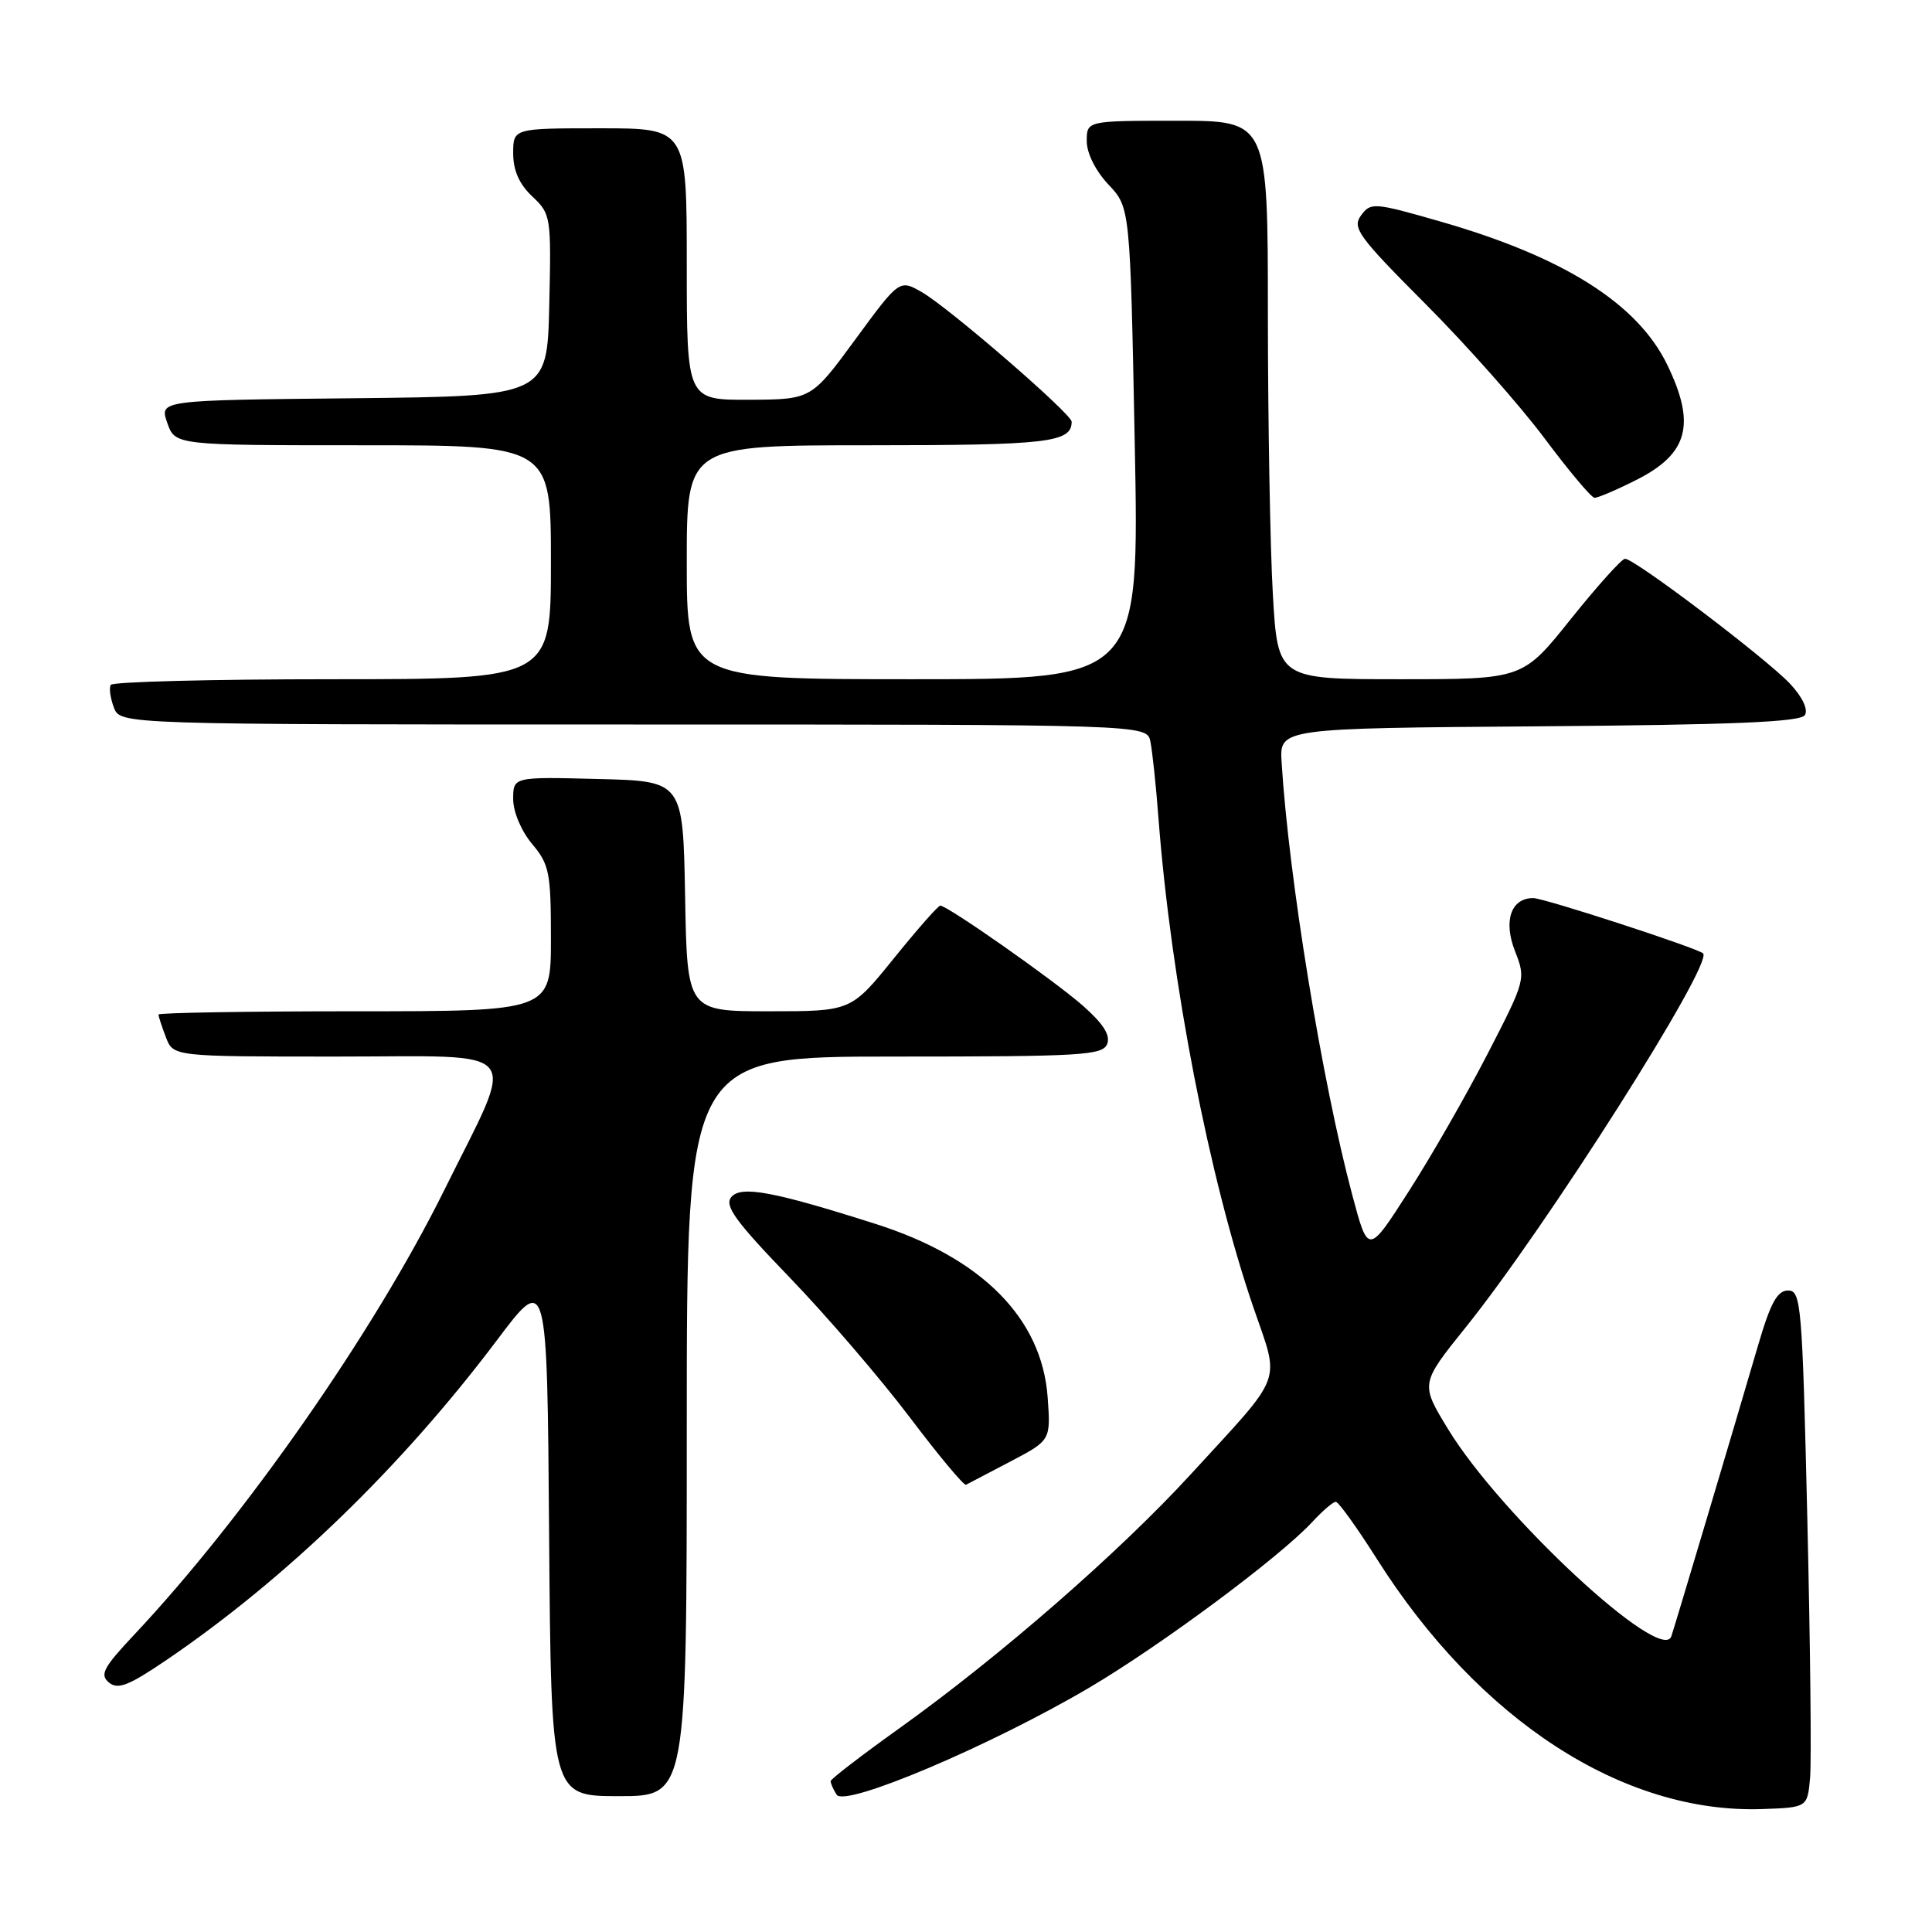 <?xml version="1.0" encoding="UTF-8" standalone="no"?>
<!DOCTYPE svg PUBLIC "-//W3C//DTD SVG 1.1//EN" "http://www.w3.org/Graphics/SVG/1.1/DTD/svg11.dtd" >
<svg xmlns="http://www.w3.org/2000/svg" xmlns:xlink="http://www.w3.org/1999/xlink" version="1.1" viewBox="0 0 256 256">
 <g >
 <path fill="currentColor"
d=" M 239.85 235.50 C 240.04 233.30 239.87 217.89 239.48 201.25 C 238.81 172.78 238.66 171.00 236.93 171.00 C 235.50 171.00 234.60 172.64 232.96 178.25 C 229.69 189.43 221.96 215.34 221.46 216.82 C 220.17 220.61 198.82 200.79 191.86 189.34 C 188.21 183.35 188.21 183.35 194.18 175.92 C 204.84 162.68 227.04 127.71 225.67 126.33 C 224.97 125.64 204.60 119.00 203.16 119.00 C 200.21 119.00 199.17 122.03 200.75 126.04 C 202.19 129.72 202.15 129.87 197.12 139.63 C 194.32 145.06 189.62 153.27 186.66 157.87 C 181.29 166.25 181.29 166.25 179.19 158.37 C 175.18 143.34 170.76 116.27 169.82 101.00 C 169.54 96.50 169.54 96.50 203.97 96.24 C 229.84 96.04 238.59 95.67 239.16 94.75 C 239.61 94.01 238.83 92.36 237.21 90.62 C 234.07 87.27 216.53 73.98 215.32 74.04 C 214.87 74.06 211.64 77.66 208.13 82.04 C 201.77 90.00 201.77 90.00 185.54 90.00 C 169.31 90.00 169.31 90.00 168.66 78.75 C 168.30 72.56 168.01 55.91 168.00 41.75 C 168.00 16.00 168.00 16.00 156.00 16.00 C 144.00 16.00 144.00 16.00 144.00 18.70 C 144.00 20.31 145.17 22.64 146.87 24.45 C 149.75 27.50 149.75 27.50 150.36 58.75 C 150.97 90.00 150.97 90.00 120.99 90.00 C 91.00 90.00 91.00 90.00 91.00 74.50 C 91.00 59.00 91.00 59.00 115.30 59.00 C 138.86 59.00 142.00 58.63 142.00 55.88 C 142.00 54.84 125.82 40.85 122.21 38.75 C 119.19 37.00 119.19 37.00 113.34 44.97 C 107.50 52.93 107.50 52.93 99.25 52.97 C 91.00 53.00 91.00 53.00 91.00 35.00 C 91.00 17.00 91.00 17.00 79.50 17.00 C 68.00 17.00 68.00 17.00 68.00 20.33 C 68.00 22.59 68.81 24.41 70.53 26.03 C 73.00 28.35 73.05 28.69 72.78 40.45 C 72.50 52.50 72.50 52.50 46.81 52.77 C 21.12 53.03 21.12 53.03 22.16 56.02 C 23.20 59.00 23.20 59.00 48.10 59.00 C 73.00 59.00 73.00 59.00 73.00 74.50 C 73.00 90.00 73.00 90.00 44.06 90.00 C 28.14 90.00 14.92 90.34 14.68 90.75 C 14.43 91.16 14.62 92.51 15.09 93.75 C 15.94 96.00 15.94 96.00 83.95 96.00 C 151.96 96.00 151.96 96.00 152.43 98.25 C 152.69 99.49 153.18 104.10 153.51 108.50 C 155.17 130.10 160.24 156.22 166.09 173.26 C 169.61 183.51 170.27 181.73 157.82 195.31 C 148.35 205.65 132.50 219.47 119.18 229.00 C 114.19 232.57 110.09 235.72 110.07 236.00 C 110.05 236.28 110.40 237.09 110.86 237.81 C 111.94 239.51 131.20 231.35 144.29 223.65 C 153.78 218.06 169.62 206.30 173.92 201.63 C 175.26 200.18 176.64 199.00 177.00 199.00 C 177.36 199.00 179.81 202.41 182.45 206.58 C 195.99 227.96 215.07 240.34 233.50 239.71 C 239.50 239.50 239.50 239.50 239.85 235.50 Z  M 91.00 189.00 C 91.00 140.00 91.00 140.00 118.53 140.00 C 143.38 140.00 146.13 139.84 146.71 138.32 C 147.16 137.15 146.16 135.61 143.43 133.21 C 139.52 129.80 125.55 120.00 124.59 120.00 C 124.31 120.00 121.54 123.15 118.43 127.00 C 112.77 134.00 112.77 134.00 101.91 134.00 C 91.05 134.00 91.05 134.00 90.78 118.75 C 90.50 103.50 90.50 103.50 79.25 103.22 C 68.00 102.93 68.00 102.93 68.00 105.89 C 68.00 107.58 69.07 110.11 70.50 111.82 C 72.79 114.54 73.00 115.61 73.00 124.39 C 73.00 134.00 73.00 134.00 47.00 134.00 C 32.70 134.00 21.00 134.20 21.00 134.43 C 21.00 134.67 21.44 136.02 21.98 137.43 C 22.95 140.00 22.95 140.00 44.58 140.00 C 69.94 140.00 68.50 138.22 58.86 157.71 C 49.61 176.40 32.45 201.01 17.78 216.61 C 13.70 220.95 13.19 221.91 14.43 222.94 C 15.61 223.92 17.03 223.37 22.00 220.00 C 37.84 209.24 53.19 194.39 65.82 177.62 C 72.50 168.73 72.50 168.73 72.76 203.37 C 73.03 238.00 73.03 238.00 82.01 238.00 C 91.00 238.00 91.00 238.00 91.00 189.00 Z  M 133.86 193.67 C 139.23 190.85 139.23 190.85 138.82 185.15 C 138.06 174.67 130.10 166.65 116.00 162.17 C 102.49 157.87 98.19 157.07 96.90 158.62 C 95.96 159.76 97.43 161.80 104.62 169.26 C 109.52 174.34 116.66 182.66 120.51 187.75 C 124.35 192.84 127.72 196.88 128.00 196.74 C 128.28 196.60 130.91 195.22 133.86 193.67 Z  M 216.91 63.55 C 223.70 60.10 224.73 56.21 220.93 48.36 C 217.00 40.23 207.20 34.04 190.85 29.35 C 182.04 26.82 181.63 26.79 180.34 28.55 C 179.14 30.19 179.99 31.35 188.88 40.27 C 194.31 45.71 201.39 53.71 204.63 58.04 C 207.86 62.37 210.85 65.93 211.28 65.96 C 211.71 65.98 214.25 64.90 216.91 63.55 Z "/>
</g>
</svg>